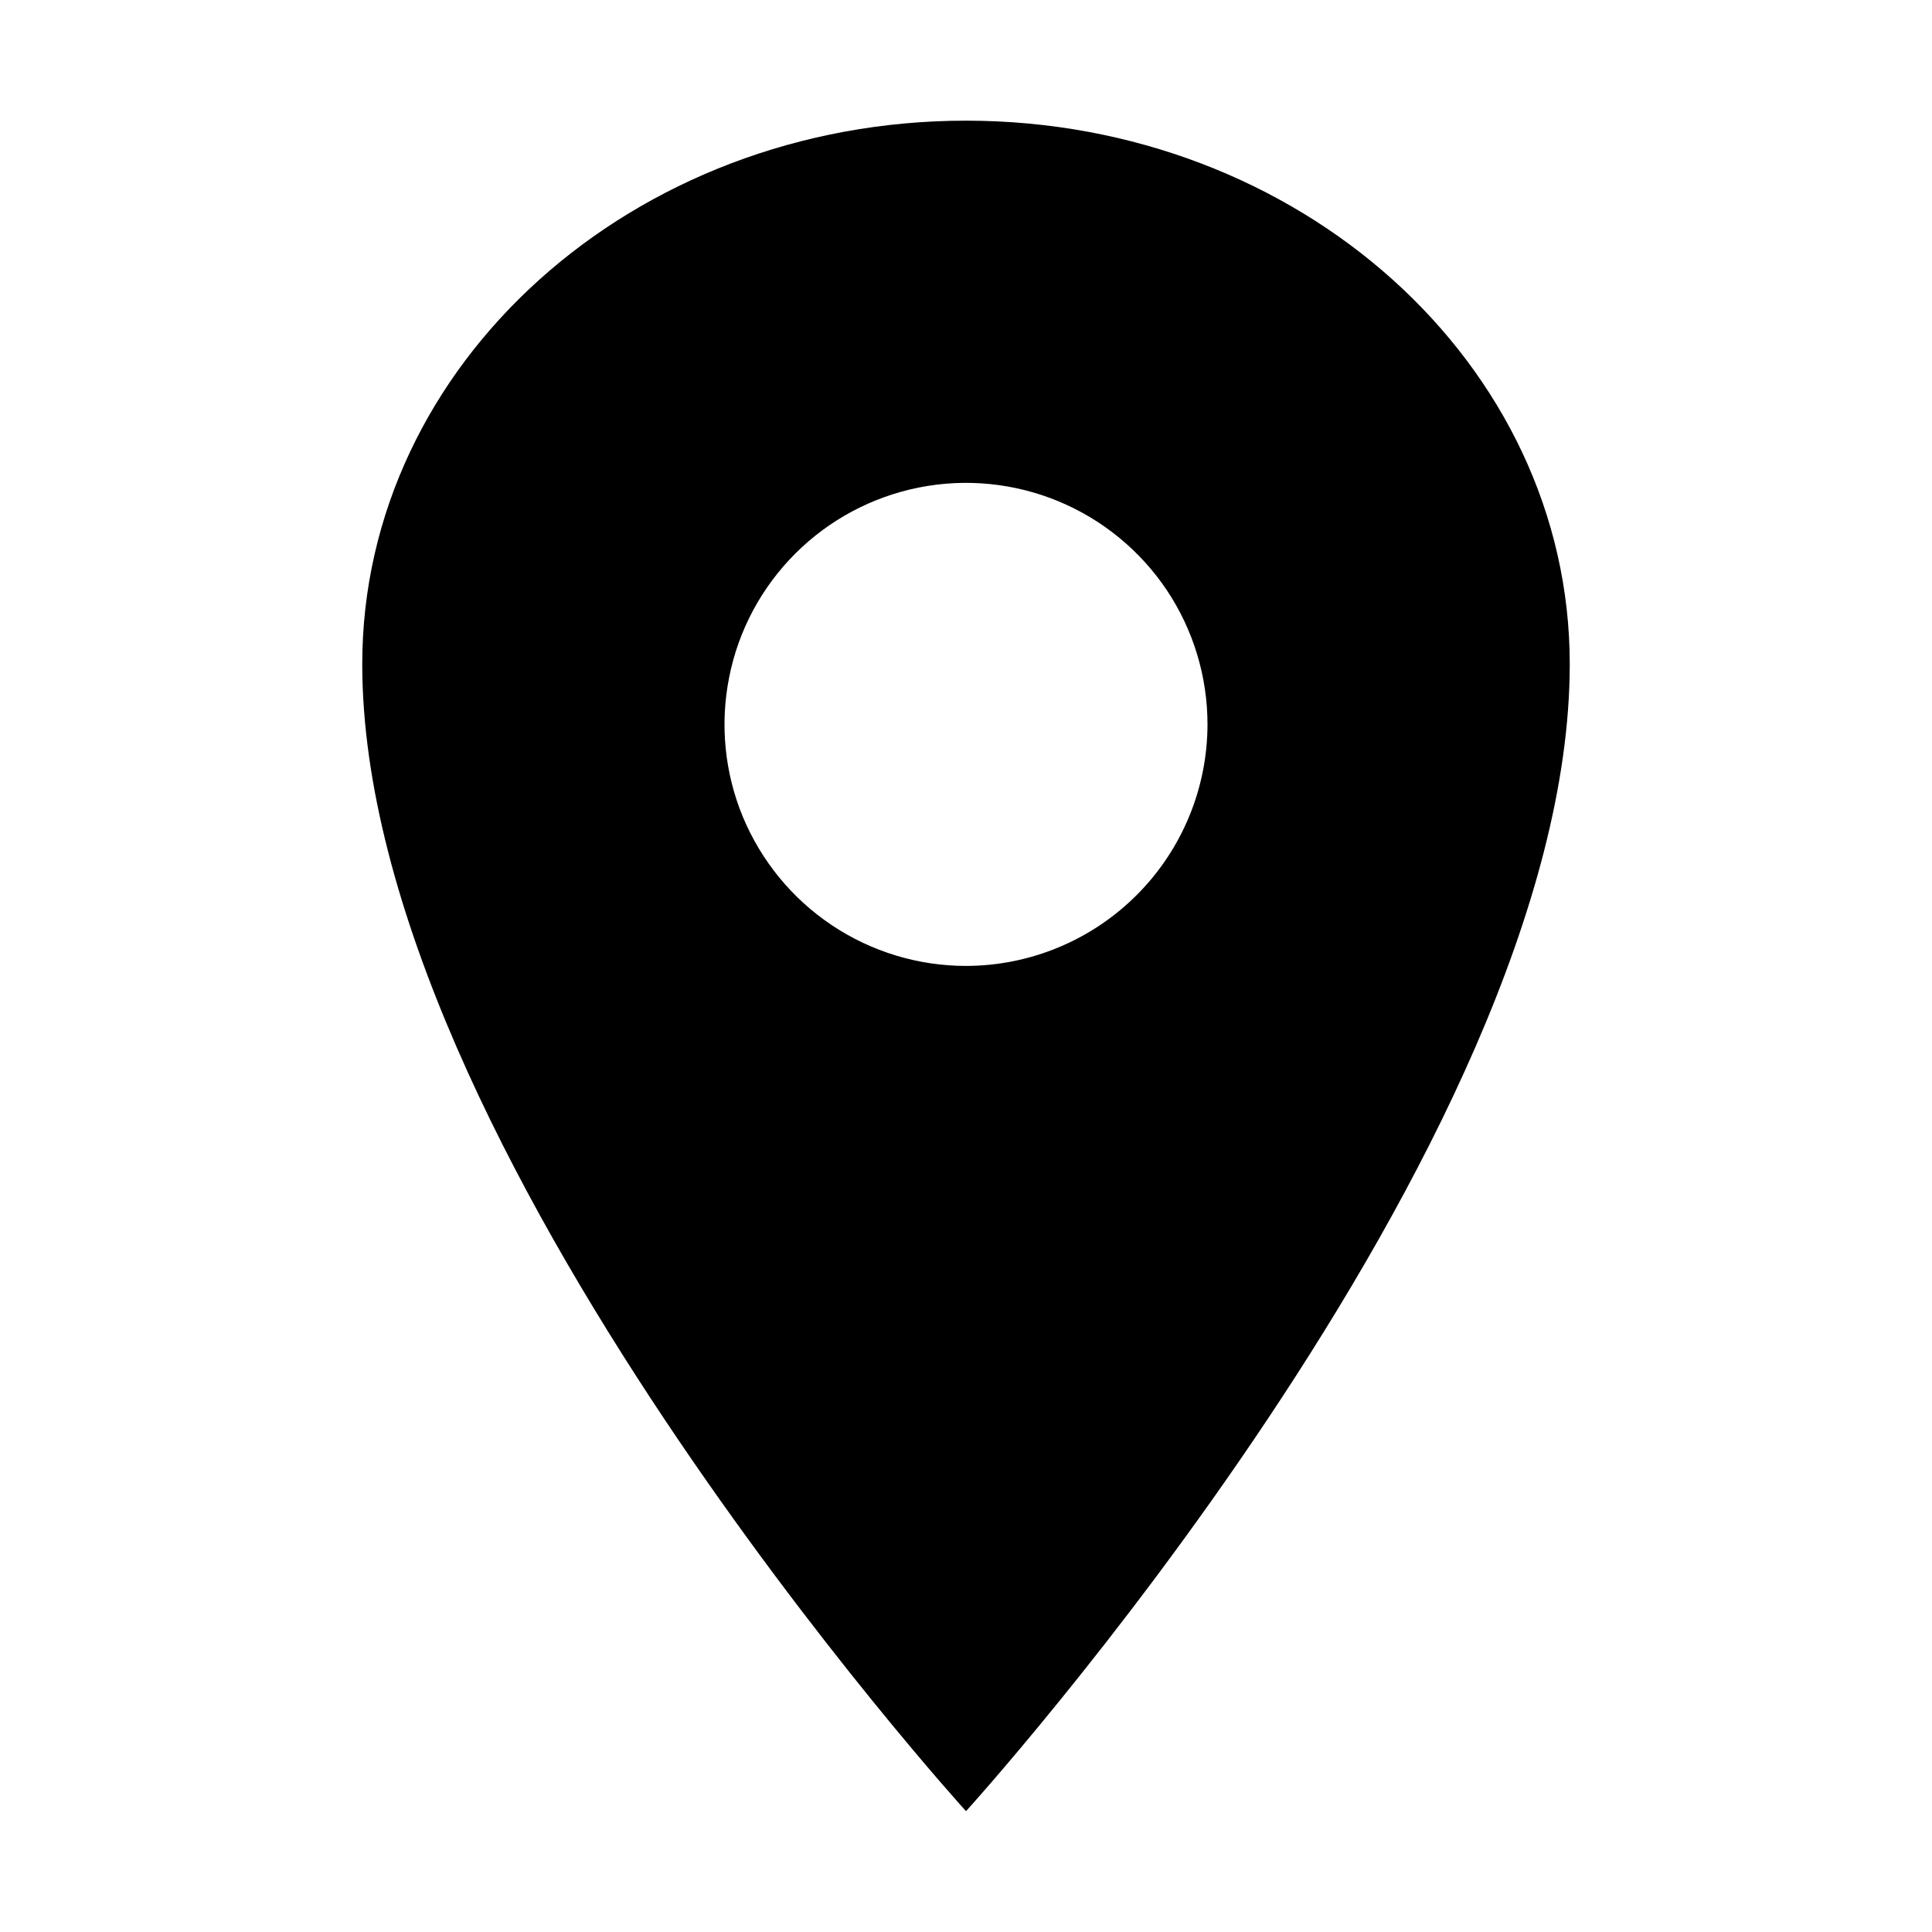 <svg width="24" height="24" viewBox="0 0 24 24" fill="none" xmlns="http://www.w3.org/2000/svg">
<g clip-path="url(#clip0_1038_12151)">
<path d="M12 1.499C7.86 1.499 4.5 4.522 4.5 8.249C4.5 14.249 12 22.499 12 22.499C12 22.499 19.5 14.249 19.5 8.249C19.5 4.522 16.141 1.499 12 1.499ZM12 11.999C11.407 11.999 10.827 11.823 10.333 11.493C9.84 11.163 9.456 10.695 9.228 10.147C9.001 9.598 8.942 8.995 9.058 8.413C9.173 7.831 9.459 7.297 9.879 6.877C10.298 6.458 10.833 6.172 11.415 6.056C11.997 5.94 12.6 6 13.148 6.227C13.696 6.454 14.165 6.839 14.495 7.332C14.824 7.825 15 8.405 15 8.999C14.999 9.794 14.683 10.556 14.12 11.119C13.558 11.681 12.796 11.998 12 11.999Z" fill="black"/>
</g>
<defs>
<clipPath id="clip0_1038_12151">
<rect width="24" height="24" fill="white"/>
</clipPath>
</defs>
</svg>
